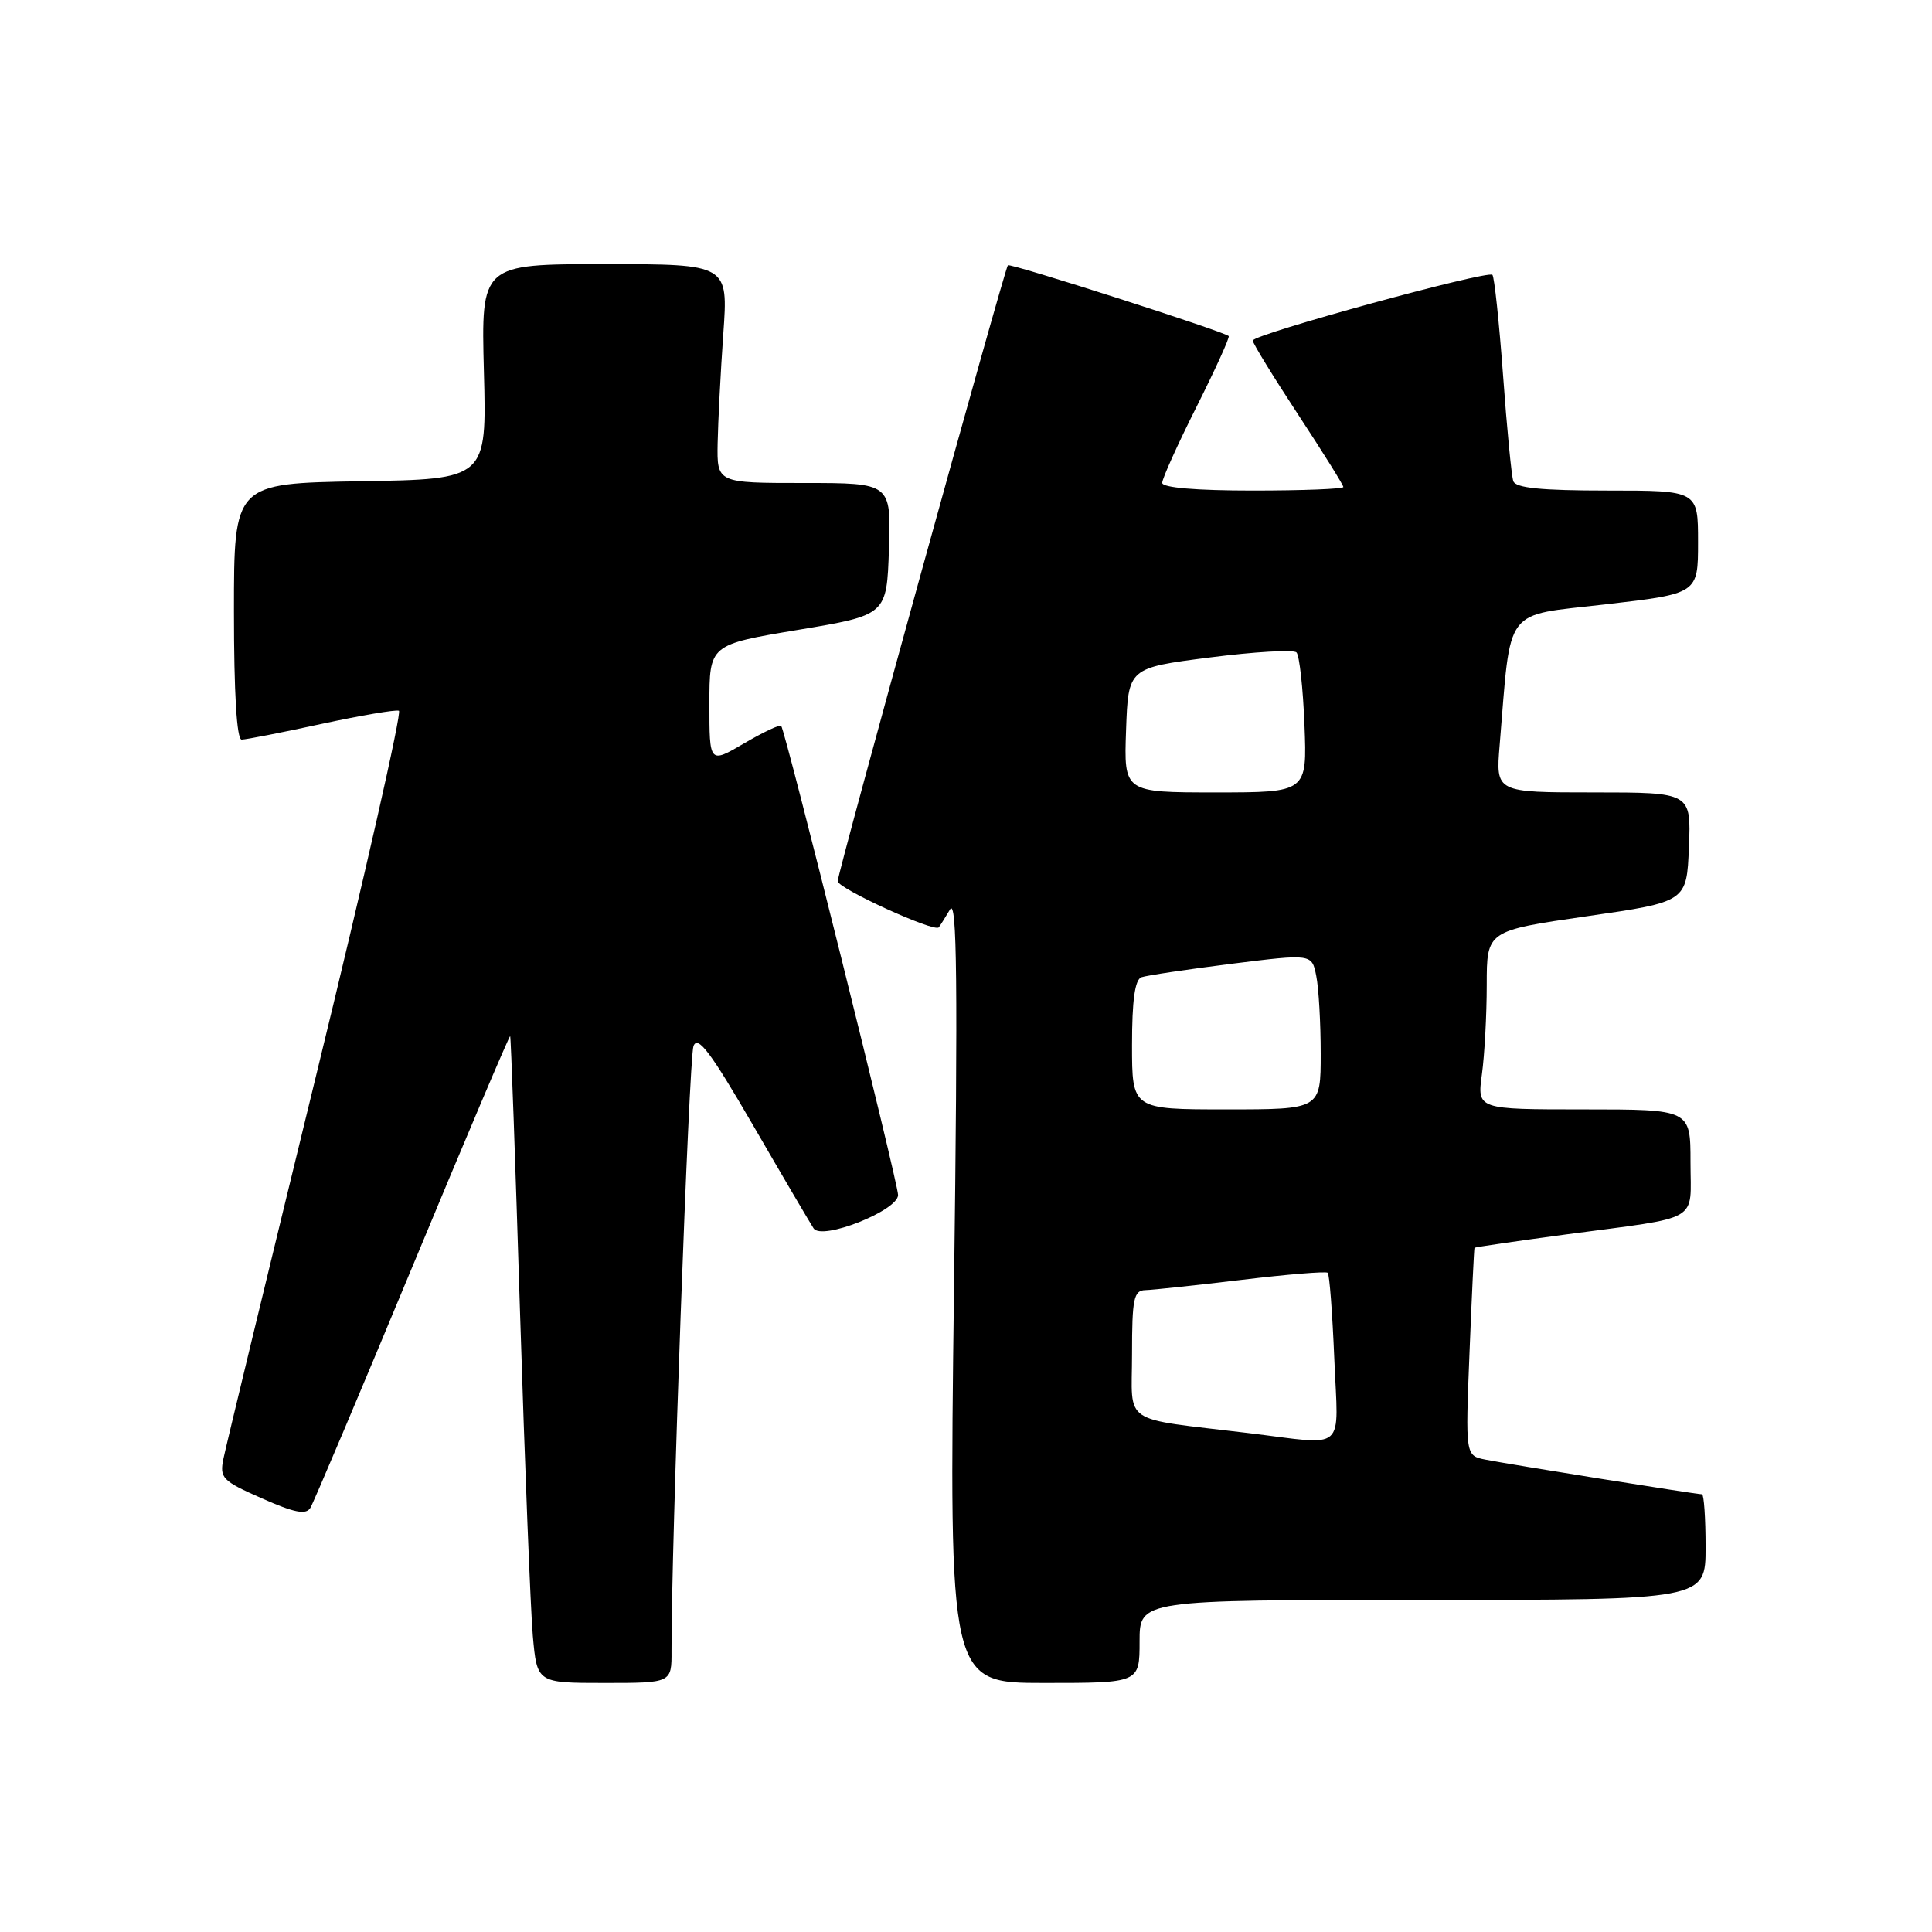 <?xml version="1.0" encoding="UTF-8" standalone="no"?>
<!DOCTYPE svg PUBLIC "-//W3C//DTD SVG 1.1//EN" "http://www.w3.org/Graphics/SVG/1.1/DTD/svg11.dtd" >
<svg xmlns="http://www.w3.org/2000/svg" xmlns:xlink="http://www.w3.org/1999/xlink" version="1.1" viewBox="0 0 256 256">
 <g >
 <path fill="currentColor"
d=" M 88.98 218.75 C 88.93 205.25 91.29 140.19 91.89 138.61 C 92.45 137.14 94.15 139.39 99.79 149.11 C 103.74 155.93 107.35 162.07 107.81 162.77 C 108.89 164.41 119.00 160.41 119.00 158.34 C 119.00 156.73 104.05 96.72 103.51 96.18 C 103.32 95.98 101.10 97.03 98.58 98.51 C 94.00 101.19 94.00 101.19 94.00 93.30 C 94.00 85.42 94.00 85.42 105.75 83.46 C 117.50 81.50 117.50 81.50 117.79 72.75 C 118.08 64.00 118.08 64.00 106.54 64.00 C 95.00 64.00 95.00 64.00 95.09 58.75 C 95.15 55.86 95.48 49.34 95.84 44.25 C 96.50 35.00 96.50 35.00 80.12 35.00 C 63.75 35.00 63.75 35.00 64.12 49.25 C 64.50 63.50 64.50 63.50 47.75 63.77 C 31.00 64.05 31.00 64.05 31.00 81.02 C 31.00 91.87 31.37 98.00 32.02 98.00 C 32.58 98.00 37.33 97.07 42.57 95.93 C 47.81 94.80 52.44 94.01 52.86 94.18 C 53.27 94.36 48.34 116.10 41.89 142.50 C 35.45 168.90 29.92 191.75 29.61 193.27 C 29.08 195.85 29.44 196.22 34.70 198.54 C 38.99 200.44 40.54 200.75 41.12 199.81 C 41.54 199.13 47.63 184.73 54.65 167.83 C 61.67 150.92 67.50 137.18 67.60 137.29 C 67.70 137.41 68.29 153.93 68.91 174.00 C 69.54 194.07 70.30 213.31 70.60 216.75 C 71.16 223.00 71.16 223.00 80.08 223.00 C 89.00 223.00 89.00 223.00 88.98 218.75 Z  M 151.00 217.50 C 151.00 212.00 151.00 212.00 188.50 212.00 C 226.00 212.00 226.00 212.00 226.00 205.00 C 226.00 201.15 225.78 198.00 225.52 198.00 C 224.77 198.00 199.80 194.01 196.84 193.41 C 194.17 192.88 194.17 192.88 194.72 179.19 C 195.02 171.66 195.32 165.43 195.38 165.34 C 195.45 165.25 200.90 164.46 207.50 163.57 C 225.64 161.15 224.00 162.11 224.00 153.98 C 224.00 147.00 224.00 147.00 209.86 147.00 C 195.73 147.00 195.73 147.00 196.36 142.36 C 196.71 139.81 197.00 134.48 197.00 130.52 C 197.00 123.33 197.00 123.33 210.25 121.41 C 223.50 119.50 223.50 119.50 223.79 112.25 C 224.09 105.00 224.09 105.00 211.14 105.00 C 198.19 105.00 198.19 105.00 198.71 98.75 C 200.26 80.09 199.07 81.67 212.75 80.08 C 225.00 78.66 225.00 78.66 225.00 71.83 C 225.00 65.00 225.00 65.00 212.97 65.00 C 204.23 65.00 200.82 64.66 200.52 63.75 C 200.28 63.06 199.67 56.74 199.16 49.69 C 198.64 42.65 198.01 36.67 197.75 36.42 C 197.12 35.78 166.00 44.31 166.00 45.13 C 166.00 45.49 168.70 49.89 172.00 54.92 C 175.30 59.94 178.00 64.27 178.00 64.53 C 178.00 64.79 172.60 65.00 166.00 65.00 C 158.51 65.00 154.00 64.62 154.00 63.98 C 154.00 63.42 156.05 58.87 158.56 53.88 C 161.07 48.88 162.98 44.67 162.81 44.53 C 162.02 43.87 133.84 34.83 133.55 35.15 C 133.10 35.64 111.00 115.62 111.00 116.76 C 111.00 117.72 123.82 123.57 124.39 122.88 C 124.56 122.67 125.24 121.60 125.89 120.50 C 126.81 118.95 126.93 130.27 126.41 170.75 C 125.75 223.00 125.75 223.00 138.37 223.00 C 151.00 223.00 151.00 223.00 151.00 217.50 Z  M 165.50 189.90 C 148.30 187.82 150.00 188.96 150.00 179.44 C 150.00 172.09 150.23 170.99 151.75 170.95 C 152.71 170.93 158.45 170.31 164.50 169.59 C 170.55 168.86 175.69 168.44 175.93 168.65 C 176.16 168.85 176.55 173.96 176.80 180.01 C 177.32 192.63 178.62 191.49 165.50 189.90 Z  M 150.00 138.47 C 150.00 132.55 150.38 129.80 151.25 129.49 C 151.94 129.25 157.30 128.45 163.16 127.71 C 173.83 126.38 173.83 126.38 174.41 129.31 C 174.74 130.93 175.00 135.57 175.00 139.62 C 175.00 147.00 175.00 147.00 162.50 147.00 C 150.00 147.00 150.00 147.00 150.00 138.47 Z  M 149.21 96.75 C 149.50 88.50 149.50 88.50 160.29 87.12 C 166.22 86.36 171.40 86.06 171.79 86.45 C 172.18 86.84 172.66 91.18 172.85 96.08 C 173.20 105.00 173.20 105.00 161.06 105.00 C 148.92 105.00 148.92 105.00 149.21 96.75 Z "/>
</g>
</svg>
